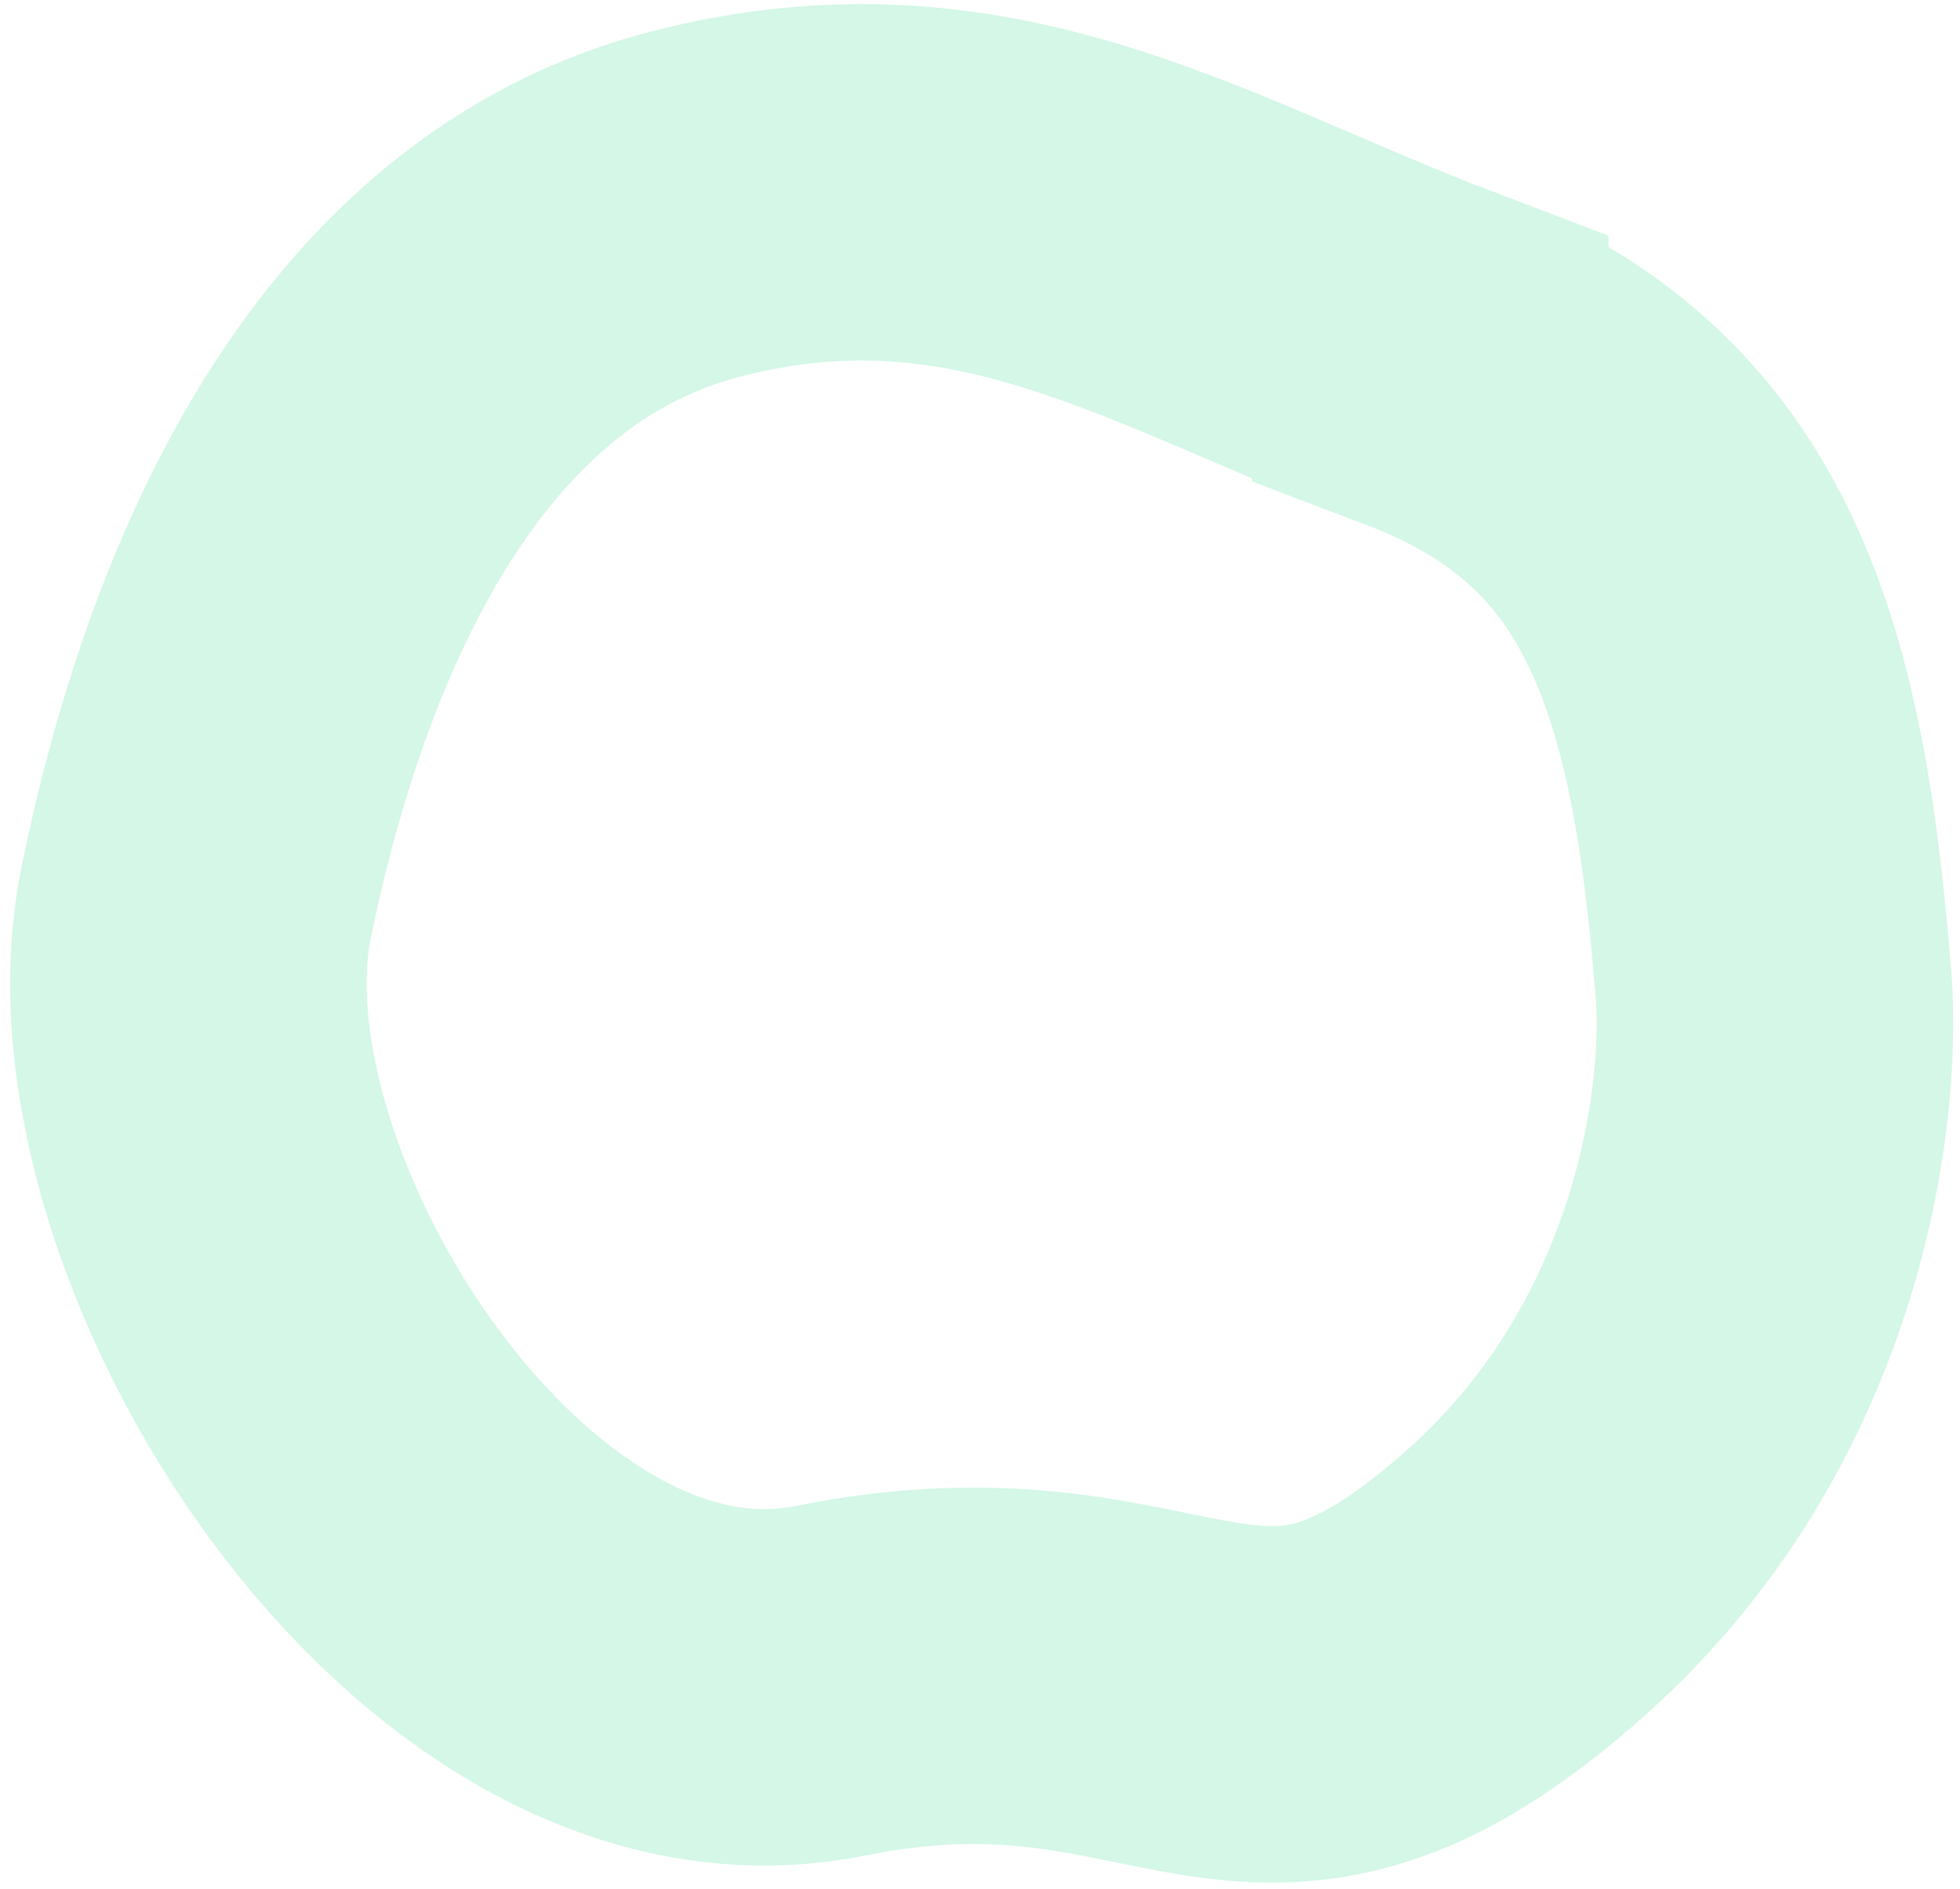 <svg xmlns="http://www.w3.org/2000/svg" viewBox="0 0 274.9 265"><path d="M200.6 50.3c35.5 13.5 44.4 42 48 86.2 1.8 16.5-2.5 56.7-34.2 85.2-39.6 35.5-47.9 4-98 14.1s-97.8-65.5-88.9-109.1c8.9-43.7 29.3-87.4 69.8-98s67.8 8.1 103.3 21.6z" opacity=".5" fill="none" stroke="#aaf0d1" stroke-width="50"/></svg>